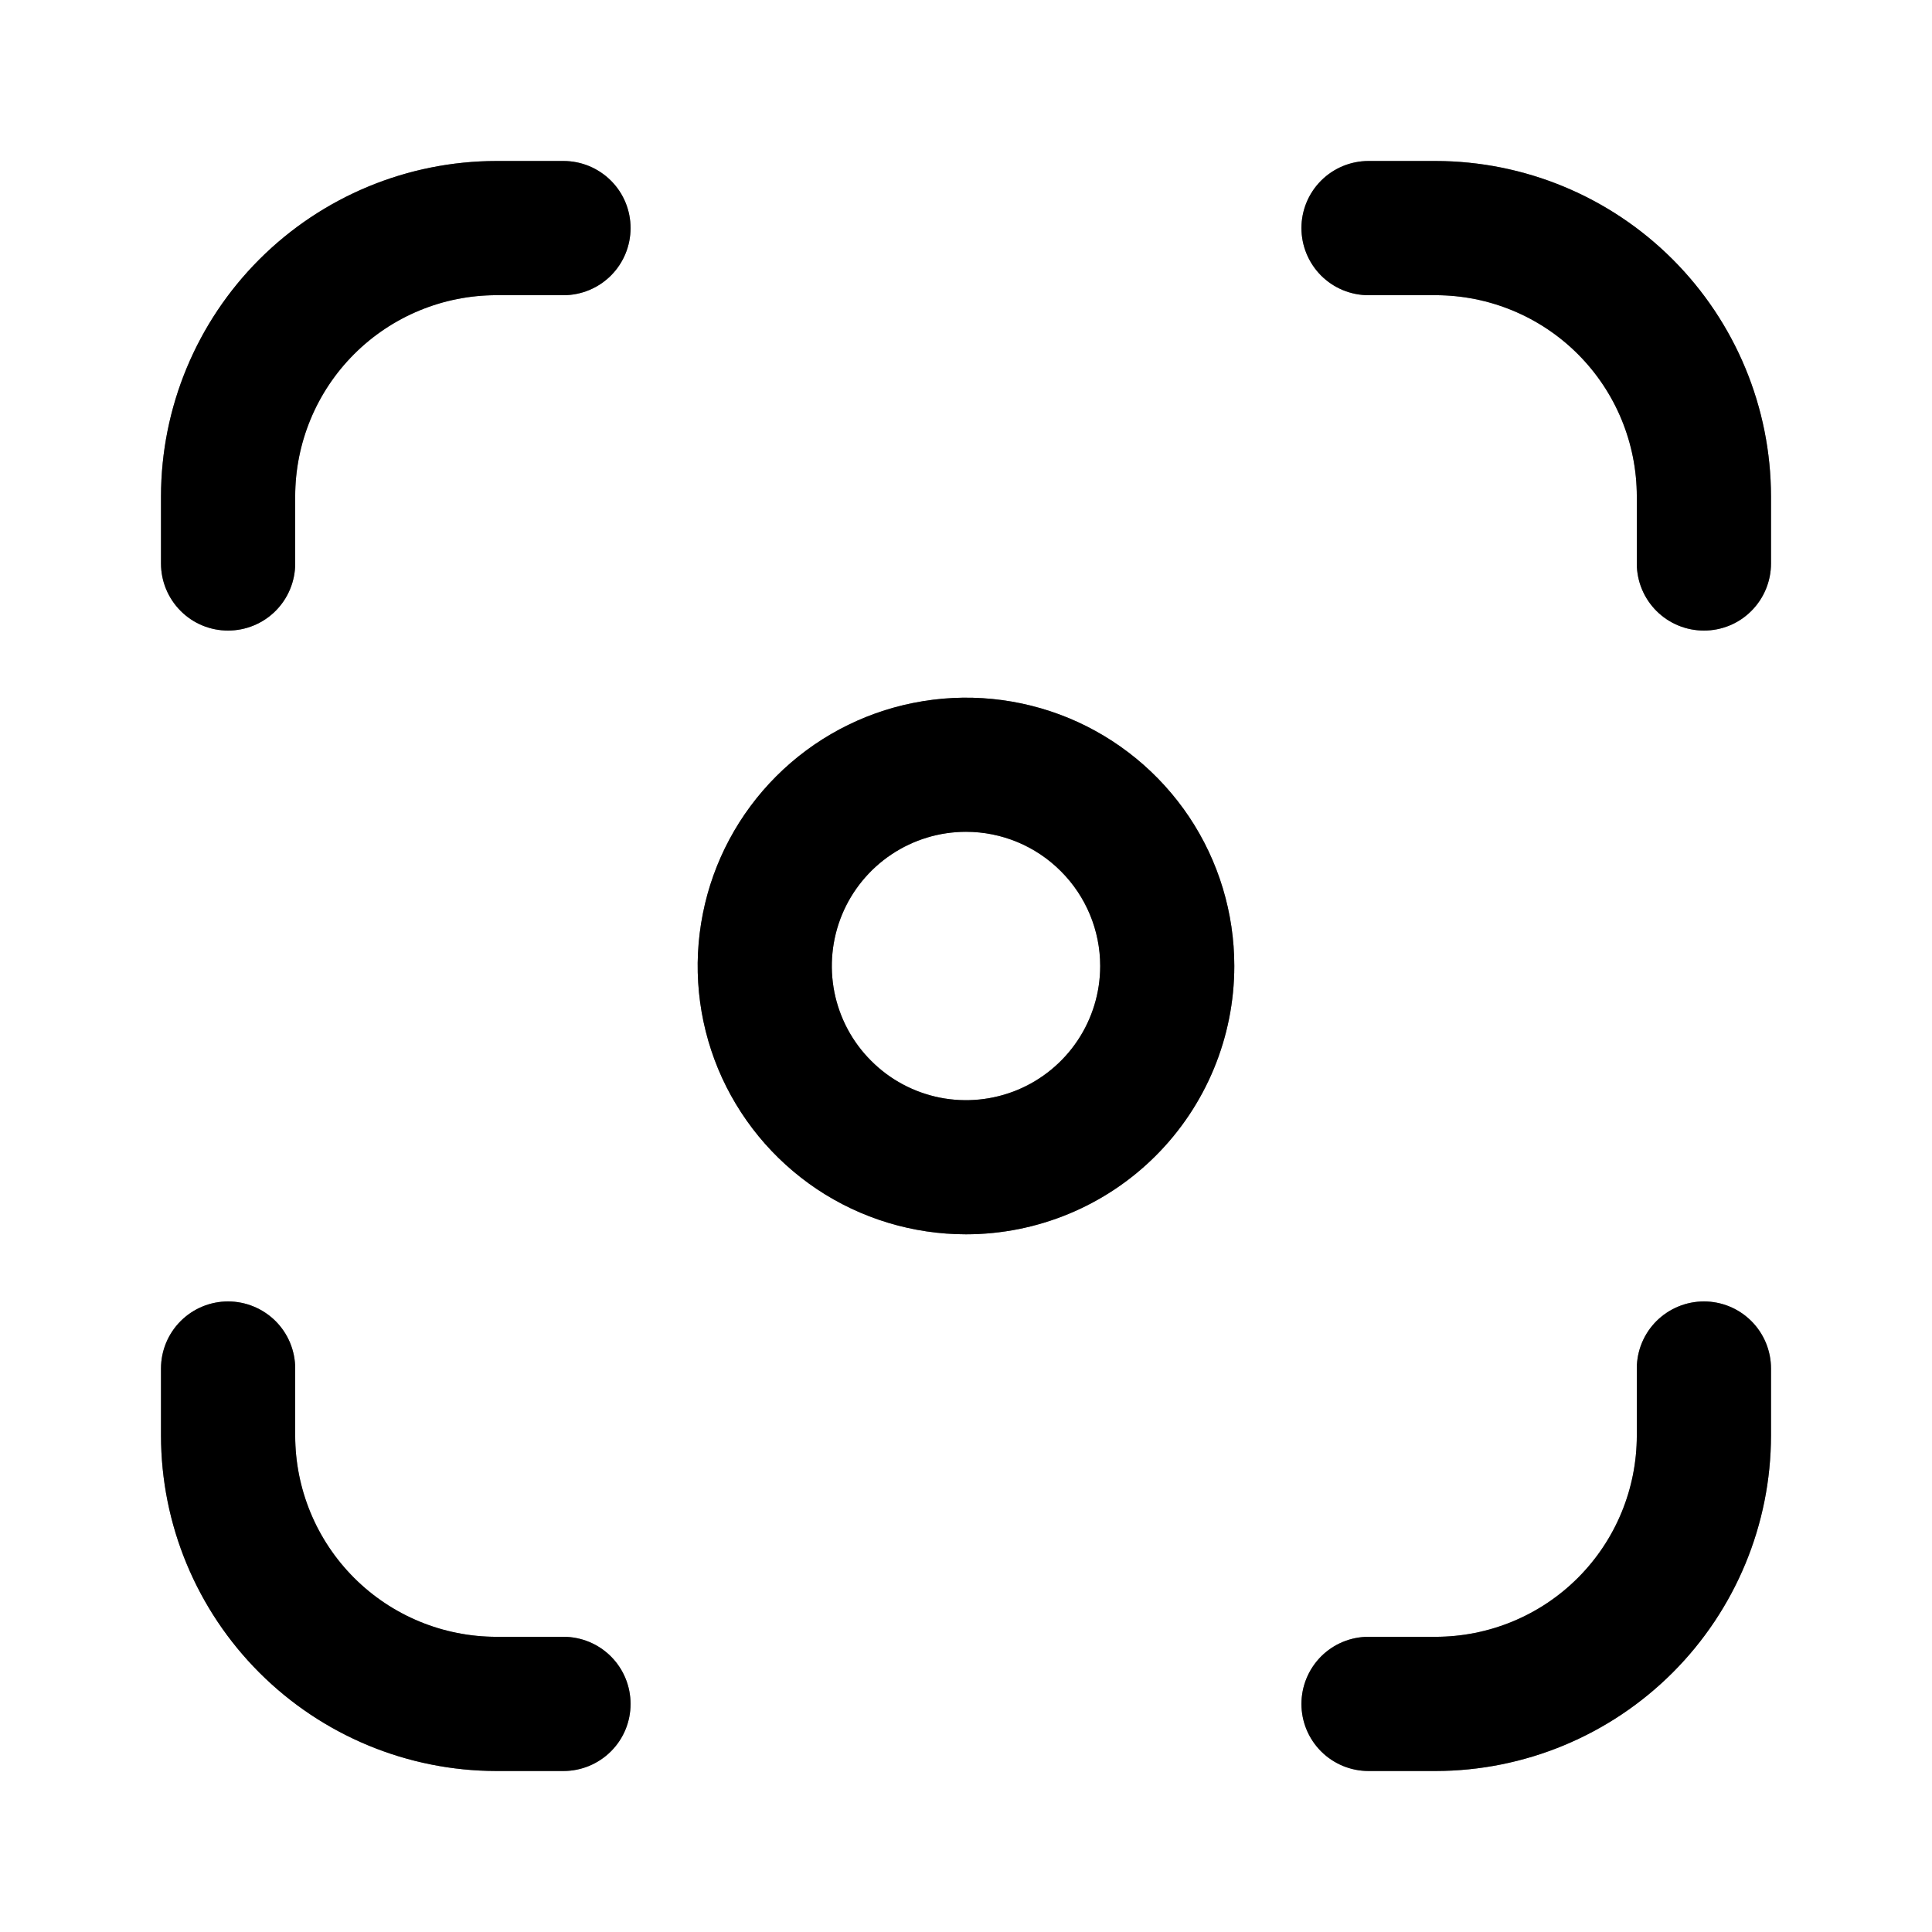 <svg width="24" height="24" viewBox="0 0 24 24" fill="none" xmlns="http://www.w3.org/2000/svg">
<g clip-path="url(#clip0_87_63622)">
<path d="M17.833 22H17C16.779 22 16.567 21.912 16.411 21.756C16.255 21.6 16.167 21.388 16.167 21.167C16.167 20.946 16.255 20.734 16.411 20.577C16.567 20.421 16.779 20.333 17 20.333H17.833C18.496 20.333 19.132 20.07 19.601 19.601C20.07 19.132 20.333 18.496 20.333 17.833V17C20.333 16.779 20.421 16.567 20.577 16.411C20.734 16.255 20.946 16.167 21.167 16.167C21.388 16.167 21.6 16.255 21.756 16.411C21.912 16.567 22 16.779 22 17V17.833C21.999 18.938 21.559 19.997 20.778 20.778C19.997 21.559 18.938 21.999 17.833 22ZM22 7V6.167C21.999 5.062 21.559 4.003 20.778 3.222C19.997 2.441 18.938 2.001 17.833 2L17 2C16.779 2 16.567 2.088 16.411 2.244C16.255 2.4 16.167 2.612 16.167 2.833C16.167 3.054 16.255 3.266 16.411 3.423C16.567 3.579 16.779 3.667 17 3.667H17.833C18.496 3.667 19.132 3.93 19.601 4.399C20.07 4.868 20.333 5.504 20.333 6.167V7C20.333 7.221 20.421 7.433 20.577 7.589C20.734 7.746 20.946 7.833 21.167 7.833C21.388 7.833 21.6 7.746 21.756 7.589C21.912 7.433 22 7.221 22 7ZM7.833 21.167C7.833 20.946 7.746 20.734 7.589 20.577C7.433 20.421 7.221 20.333 7 20.333H6.167C5.504 20.333 4.868 20.07 4.399 19.601C3.93 19.132 3.667 18.496 3.667 17.833V17C3.667 16.779 3.579 16.567 3.423 16.411C3.266 16.255 3.054 16.167 2.833 16.167C2.612 16.167 2.4 16.255 2.244 16.411C2.088 16.567 2 16.779 2 17V17.833C2.001 18.938 2.441 19.997 3.222 20.778C4.003 21.559 5.062 21.999 6.167 22H7C7.221 22 7.433 21.912 7.589 21.756C7.746 21.6 7.833 21.388 7.833 21.167ZM3.667 7V6.167C3.667 5.504 3.93 4.868 4.399 4.399C4.868 3.93 5.504 3.667 6.167 3.667H7C7.221 3.667 7.433 3.579 7.589 3.423C7.746 3.266 7.833 3.054 7.833 2.833C7.833 2.612 7.746 2.4 7.589 2.244C7.433 2.088 7.221 2 7 2H6.167C5.062 2.001 4.003 2.441 3.222 3.222C2.441 4.003 2.001 5.062 2 6.167L2 7C2 7.221 2.088 7.433 2.244 7.589C2.4 7.746 2.612 7.833 2.833 7.833C3.054 7.833 3.266 7.746 3.423 7.589C3.579 7.433 3.667 7.221 3.667 7ZM15.333 12C15.333 11.341 15.138 10.696 14.772 10.148C14.405 9.6 13.885 9.173 13.276 8.92C12.666 8.668 11.996 8.602 11.35 8.731C10.703 8.859 10.109 9.177 9.643 9.643C9.177 10.109 8.859 10.703 8.731 11.35C8.602 11.996 8.668 12.666 8.92 13.276C9.173 13.885 9.6 14.405 10.148 14.772C10.696 15.138 11.341 15.333 12 15.333C12.884 15.333 13.732 14.982 14.357 14.357C14.982 13.732 15.333 12.884 15.333 12ZM13.667 12C13.667 12.33 13.569 12.652 13.386 12.926C13.203 13.2 12.942 13.414 12.638 13.54C12.333 13.666 11.998 13.699 11.675 13.635C11.351 13.57 11.055 13.412 10.822 13.178C10.588 12.945 10.43 12.649 10.365 12.325C10.301 12.002 10.334 11.667 10.46 11.362C10.586 11.058 10.8 10.797 11.074 10.614C11.348 10.431 11.67 10.333 12 10.333C12.442 10.333 12.866 10.509 13.178 10.822C13.491 11.134 13.667 11.558 13.667 12Z" fill="black"/>
<path d="M17.833 22H17C16.779 22 16.567 21.912 16.411 21.756C16.255 21.6 16.167 21.388 16.167 21.167C16.167 20.946 16.255 20.734 16.411 20.577C16.567 20.421 16.779 20.333 17 20.333H17.833C18.496 20.333 19.132 20.07 19.601 19.601C20.07 19.132 20.333 18.496 20.333 17.833V17C20.333 16.779 20.421 16.567 20.577 16.411C20.734 16.255 20.946 16.167 21.167 16.167C21.388 16.167 21.6 16.255 21.756 16.411C21.912 16.567 22 16.779 22 17V17.833C21.999 18.938 21.559 19.997 20.778 20.778C19.997 21.559 18.938 21.999 17.833 22ZM22 7V6.167C21.999 5.062 21.559 4.003 20.778 3.222C19.997 2.441 18.938 2.001 17.833 2L17 2C16.779 2 16.567 2.088 16.411 2.244C16.255 2.4 16.167 2.612 16.167 2.833C16.167 3.054 16.255 3.266 16.411 3.423C16.567 3.579 16.779 3.667 17 3.667H17.833C18.496 3.667 19.132 3.93 19.601 4.399C20.07 4.868 20.333 5.504 20.333 6.167V7C20.333 7.221 20.421 7.433 20.577 7.589C20.734 7.746 20.946 7.833 21.167 7.833C21.388 7.833 21.6 7.746 21.756 7.589C21.912 7.433 22 7.221 22 7ZM7.833 21.167C7.833 20.946 7.746 20.734 7.589 20.577C7.433 20.421 7.221 20.333 7 20.333H6.167C5.504 20.333 4.868 20.07 4.399 19.601C3.93 19.132 3.667 18.496 3.667 17.833V17C3.667 16.779 3.579 16.567 3.423 16.411C3.266 16.255 3.054 16.167 2.833 16.167C2.612 16.167 2.4 16.255 2.244 16.411C2.088 16.567 2 16.779 2 17V17.833C2.001 18.938 2.441 19.997 3.222 20.778C4.003 21.559 5.062 21.999 6.167 22H7C7.221 22 7.433 21.912 7.589 21.756C7.746 21.6 7.833 21.388 7.833 21.167ZM3.667 7V6.167C3.667 5.504 3.93 4.868 4.399 4.399C4.868 3.93 5.504 3.667 6.167 3.667H7C7.221 3.667 7.433 3.579 7.589 3.423C7.746 3.266 7.833 3.054 7.833 2.833C7.833 2.612 7.746 2.4 7.589 2.244C7.433 2.088 7.221 2 7 2H6.167C5.062 2.001 4.003 2.441 3.222 3.222C2.441 4.003 2.001 5.062 2 6.167L2 7C2 7.221 2.088 7.433 2.244 7.589C2.4 7.746 2.612 7.833 2.833 7.833C3.054 7.833 3.266 7.746 3.423 7.589C3.579 7.433 3.667 7.221 3.667 7ZM15.333 12C15.333 11.341 15.138 10.696 14.772 10.148C14.405 9.6 13.885 9.173 13.276 8.92C12.666 8.668 11.996 8.602 11.35 8.731C10.703 8.859 10.109 9.177 9.643 9.643C9.177 10.109 8.859 10.703 8.731 11.35C8.602 11.996 8.668 12.666 8.92 13.276C9.173 13.885 9.6 14.405 10.148 14.772C10.696 15.138 11.341 15.333 12 15.333C12.884 15.333 13.732 14.982 14.357 14.357C14.982 13.732 15.333 12.884 15.333 12ZM13.667 12C13.667 12.33 13.569 12.652 13.386 12.926C13.203 13.2 12.942 13.414 12.638 13.54C12.333 13.666 11.998 13.699 11.675 13.635C11.351 13.57 11.055 13.412 10.822 13.178C10.588 12.945 10.43 12.649 10.365 12.325C10.301 12.002 10.334 11.667 10.46 11.362C10.586 11.058 10.8 10.797 11.074 10.614C11.348 10.431 11.67 10.333 12 10.333C12.442 10.333 12.866 10.509 13.178 10.822C13.491 11.134 13.667 11.558 13.667 12Z" fill="black" fill-opacity="0.2"/>
<path d="M17.833 22H17C16.779 22 16.567 21.912 16.411 21.756C16.255 21.6 16.167 21.388 16.167 21.167C16.167 20.946 16.255 20.734 16.411 20.577C16.567 20.421 16.779 20.333 17 20.333H17.833C18.496 20.333 19.132 20.07 19.601 19.601C20.07 19.132 20.333 18.496 20.333 17.833V17C20.333 16.779 20.421 16.567 20.577 16.411C20.734 16.255 20.946 16.167 21.167 16.167C21.388 16.167 21.6 16.255 21.756 16.411C21.912 16.567 22 16.779 22 17V17.833C21.999 18.938 21.559 19.997 20.778 20.778C19.997 21.559 18.938 21.999 17.833 22ZM22 7V6.167C21.999 5.062 21.559 4.003 20.778 3.222C19.997 2.441 18.938 2.001 17.833 2L17 2C16.779 2 16.567 2.088 16.411 2.244C16.255 2.4 16.167 2.612 16.167 2.833C16.167 3.054 16.255 3.266 16.411 3.423C16.567 3.579 16.779 3.667 17 3.667H17.833C18.496 3.667 19.132 3.93 19.601 4.399C20.07 4.868 20.333 5.504 20.333 6.167V7C20.333 7.221 20.421 7.433 20.577 7.589C20.734 7.746 20.946 7.833 21.167 7.833C21.388 7.833 21.6 7.746 21.756 7.589C21.912 7.433 22 7.221 22 7ZM7.833 21.167C7.833 20.946 7.746 20.734 7.589 20.577C7.433 20.421 7.221 20.333 7 20.333H6.167C5.504 20.333 4.868 20.07 4.399 19.601C3.93 19.132 3.667 18.496 3.667 17.833V17C3.667 16.779 3.579 16.567 3.423 16.411C3.266 16.255 3.054 16.167 2.833 16.167C2.612 16.167 2.4 16.255 2.244 16.411C2.088 16.567 2 16.779 2 17V17.833C2.001 18.938 2.441 19.997 3.222 20.778C4.003 21.559 5.062 21.999 6.167 22H7C7.221 22 7.433 21.912 7.589 21.756C7.746 21.6 7.833 21.388 7.833 21.167ZM3.667 7V6.167C3.667 5.504 3.93 4.868 4.399 4.399C4.868 3.93 5.504 3.667 6.167 3.667H7C7.221 3.667 7.433 3.579 7.589 3.423C7.746 3.266 7.833 3.054 7.833 2.833C7.833 2.612 7.746 2.4 7.589 2.244C7.433 2.088 7.221 2 7 2H6.167C5.062 2.001 4.003 2.441 3.222 3.222C2.441 4.003 2.001 5.062 2 6.167L2 7C2 7.221 2.088 7.433 2.244 7.589C2.4 7.746 2.612 7.833 2.833 7.833C3.054 7.833 3.266 7.746 3.423 7.589C3.579 7.433 3.667 7.221 3.667 7ZM15.333 12C15.333 11.341 15.138 10.696 14.772 10.148C14.405 9.6 13.885 9.173 13.276 8.92C12.666 8.668 11.996 8.602 11.35 8.731C10.703 8.859 10.109 9.177 9.643 9.643C9.177 10.109 8.859 10.703 8.731 11.35C8.602 11.996 8.668 12.666 8.92 13.276C9.173 13.885 9.6 14.405 10.148 14.772C10.696 15.138 11.341 15.333 12 15.333C12.884 15.333 13.732 14.982 14.357 14.357C14.982 13.732 15.333 12.884 15.333 12ZM13.667 12C13.667 12.33 13.569 12.652 13.386 12.926C13.203 13.2 12.942 13.414 12.638 13.54C12.333 13.666 11.998 13.699 11.675 13.635C11.351 13.57 11.055 13.412 10.822 13.178C10.588 12.945 10.43 12.649 10.365 12.325C10.301 12.002 10.334 11.667 10.46 11.362C10.586 11.058 10.8 10.797 11.074 10.614C11.348 10.431 11.67 10.333 12 10.333C12.442 10.333 12.866 10.509 13.178 10.822C13.491 11.134 13.667 11.558 13.667 12Z" fill="black" fill-opacity="0.2"/>
<path d="M17.833 22H17C16.779 22 16.567 21.912 16.411 21.756C16.255 21.6 16.167 21.388 16.167 21.167C16.167 20.946 16.255 20.734 16.411 20.577C16.567 20.421 16.779 20.333 17 20.333H17.833C18.496 20.333 19.132 20.07 19.601 19.601C20.07 19.132 20.333 18.496 20.333 17.833V17C20.333 16.779 20.421 16.567 20.577 16.411C20.734 16.255 20.946 16.167 21.167 16.167C21.388 16.167 21.6 16.255 21.756 16.411C21.912 16.567 22 16.779 22 17V17.833C21.999 18.938 21.559 19.997 20.778 20.778C19.997 21.559 18.938 21.999 17.833 22ZM22 7V6.167C21.999 5.062 21.559 4.003 20.778 3.222C19.997 2.441 18.938 2.001 17.833 2L17 2C16.779 2 16.567 2.088 16.411 2.244C16.255 2.4 16.167 2.612 16.167 2.833C16.167 3.054 16.255 3.266 16.411 3.423C16.567 3.579 16.779 3.667 17 3.667H17.833C18.496 3.667 19.132 3.93 19.601 4.399C20.07 4.868 20.333 5.504 20.333 6.167V7C20.333 7.221 20.421 7.433 20.577 7.589C20.734 7.746 20.946 7.833 21.167 7.833C21.388 7.833 21.6 7.746 21.756 7.589C21.912 7.433 22 7.221 22 7ZM7.833 21.167C7.833 20.946 7.746 20.734 7.589 20.577C7.433 20.421 7.221 20.333 7 20.333H6.167C5.504 20.333 4.868 20.07 4.399 19.601C3.93 19.132 3.667 18.496 3.667 17.833V17C3.667 16.779 3.579 16.567 3.423 16.411C3.266 16.255 3.054 16.167 2.833 16.167C2.612 16.167 2.4 16.255 2.244 16.411C2.088 16.567 2 16.779 2 17V17.833C2.001 18.938 2.441 19.997 3.222 20.778C4.003 21.559 5.062 21.999 6.167 22H7C7.221 22 7.433 21.912 7.589 21.756C7.746 21.6 7.833 21.388 7.833 21.167ZM3.667 7V6.167C3.667 5.504 3.93 4.868 4.399 4.399C4.868 3.93 5.504 3.667 6.167 3.667H7C7.221 3.667 7.433 3.579 7.589 3.423C7.746 3.266 7.833 3.054 7.833 2.833C7.833 2.612 7.746 2.4 7.589 2.244C7.433 2.088 7.221 2 7 2H6.167C5.062 2.001 4.003 2.441 3.222 3.222C2.441 4.003 2.001 5.062 2 6.167L2 7C2 7.221 2.088 7.433 2.244 7.589C2.4 7.746 2.612 7.833 2.833 7.833C3.054 7.833 3.266 7.746 3.423 7.589C3.579 7.433 3.667 7.221 3.667 7ZM15.333 12C15.333 11.341 15.138 10.696 14.772 10.148C14.405 9.6 13.885 9.173 13.276 8.92C12.666 8.668 11.996 8.602 11.35 8.731C10.703 8.859 10.109 9.177 9.643 9.643C9.177 10.109 8.859 10.703 8.731 11.35C8.602 11.996 8.668 12.666 8.92 13.276C9.173 13.885 9.6 14.405 10.148 14.772C10.696 15.138 11.341 15.333 12 15.333C12.884 15.333 13.732 14.982 14.357 14.357C14.982 13.732 15.333 12.884 15.333 12ZM13.667 12C13.667 12.33 13.569 12.652 13.386 12.926C13.203 13.2 12.942 13.414 12.638 13.54C12.333 13.666 11.998 13.699 11.675 13.635C11.351 13.57 11.055 13.412 10.822 13.178C10.588 12.945 10.43 12.649 10.365 12.325C10.301 12.002 10.334 11.667 10.46 11.362C10.586 11.058 10.8 10.797 11.074 10.614C11.348 10.431 11.67 10.333 12 10.333C12.442 10.333 12.866 10.509 13.178 10.822C13.491 11.134 13.667 11.558 13.667 12Z" fill="black" fill-opacity="0.2"/>
</g>
<defs>
<clipPath id="clip0_87_63622">
<rect width="20" height="20" fill="white" transform="translate(2 2)"/>
</clipPath>
</defs>
</svg>
